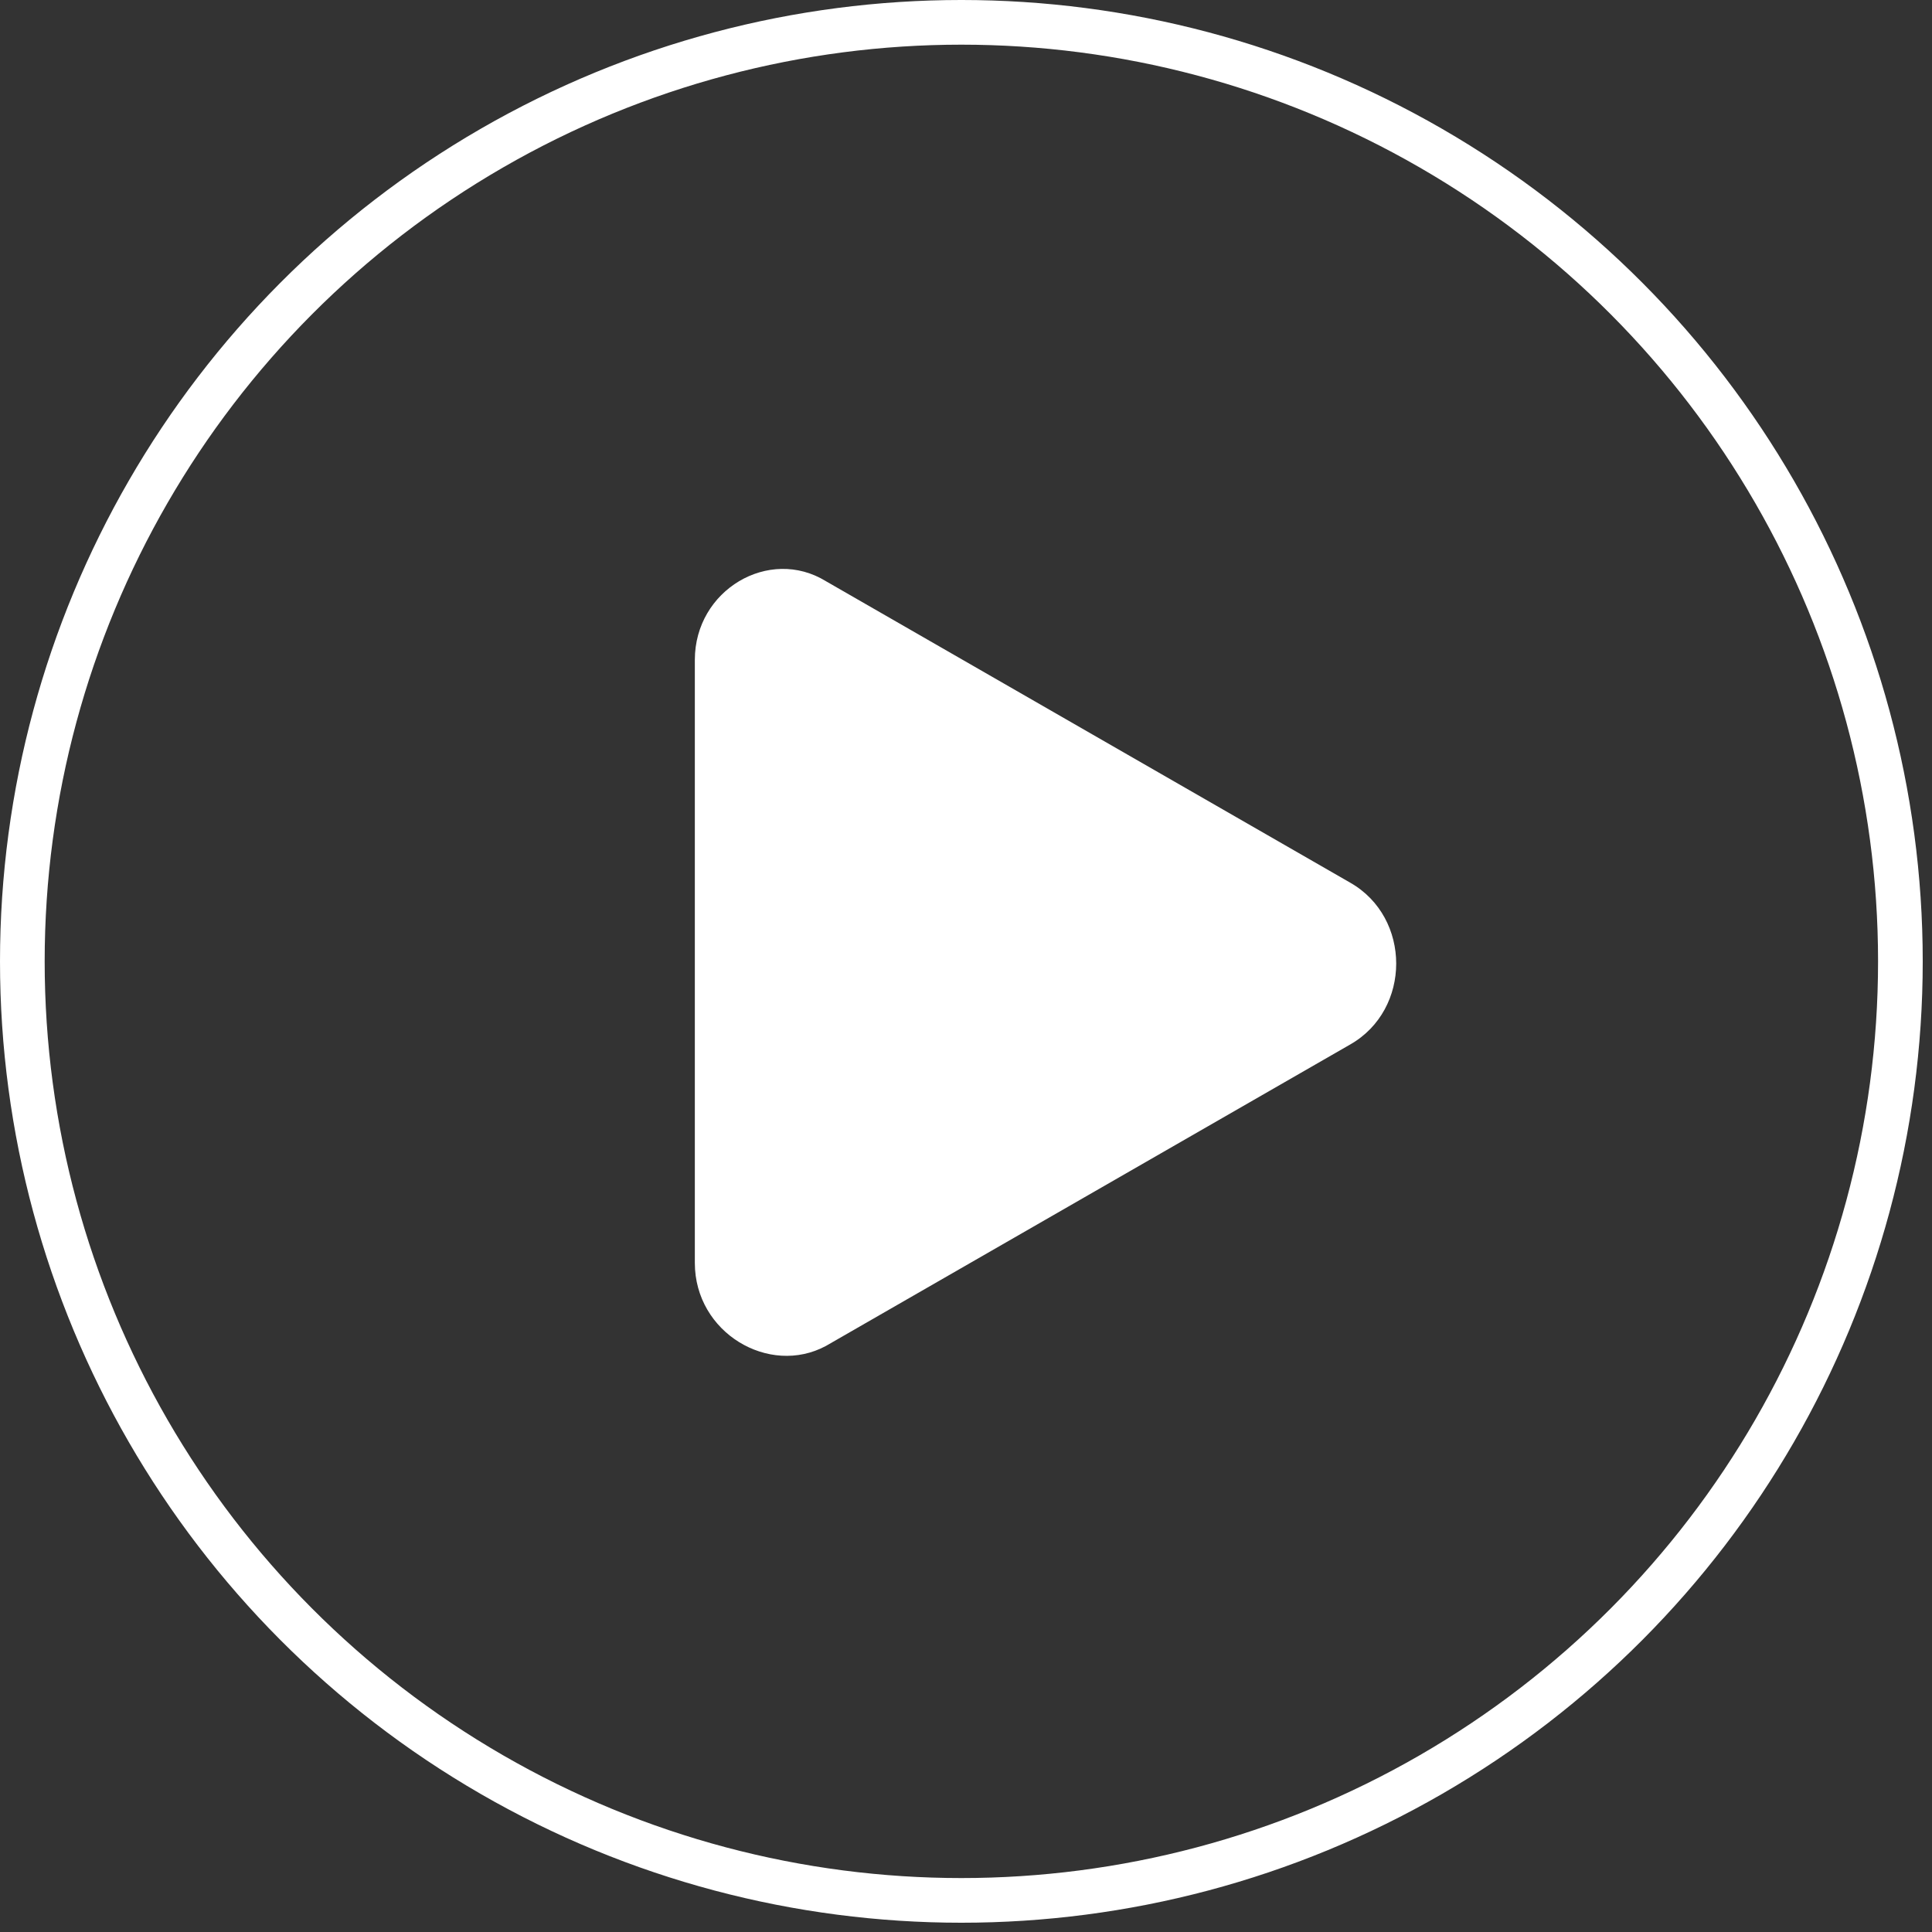 <svg width="173" height="173" viewBox="0 0 173 173" fill="none" xmlns="http://www.w3.org/2000/svg">
<rect x="0" y="0" width="173" height="173" fill="#333333" stroke="none"/>
<g id="Group 16">
<circle id="Ellipse 2" cx="86.085" cy="86.085" r="84.085" stroke="white" stroke-width="4"/>
<path id="play" d="M62.219 113.087V59.087C62.219 52.827 68.871 48.914 73.958 52.044L120.913 79.044C126.392 82.174 126.392 90.391 120.913 93.522L73.958 120.521C68.871 123.26 62.219 119.347 62.219 113.087Z" fill="white"/>
</g>
</svg>
